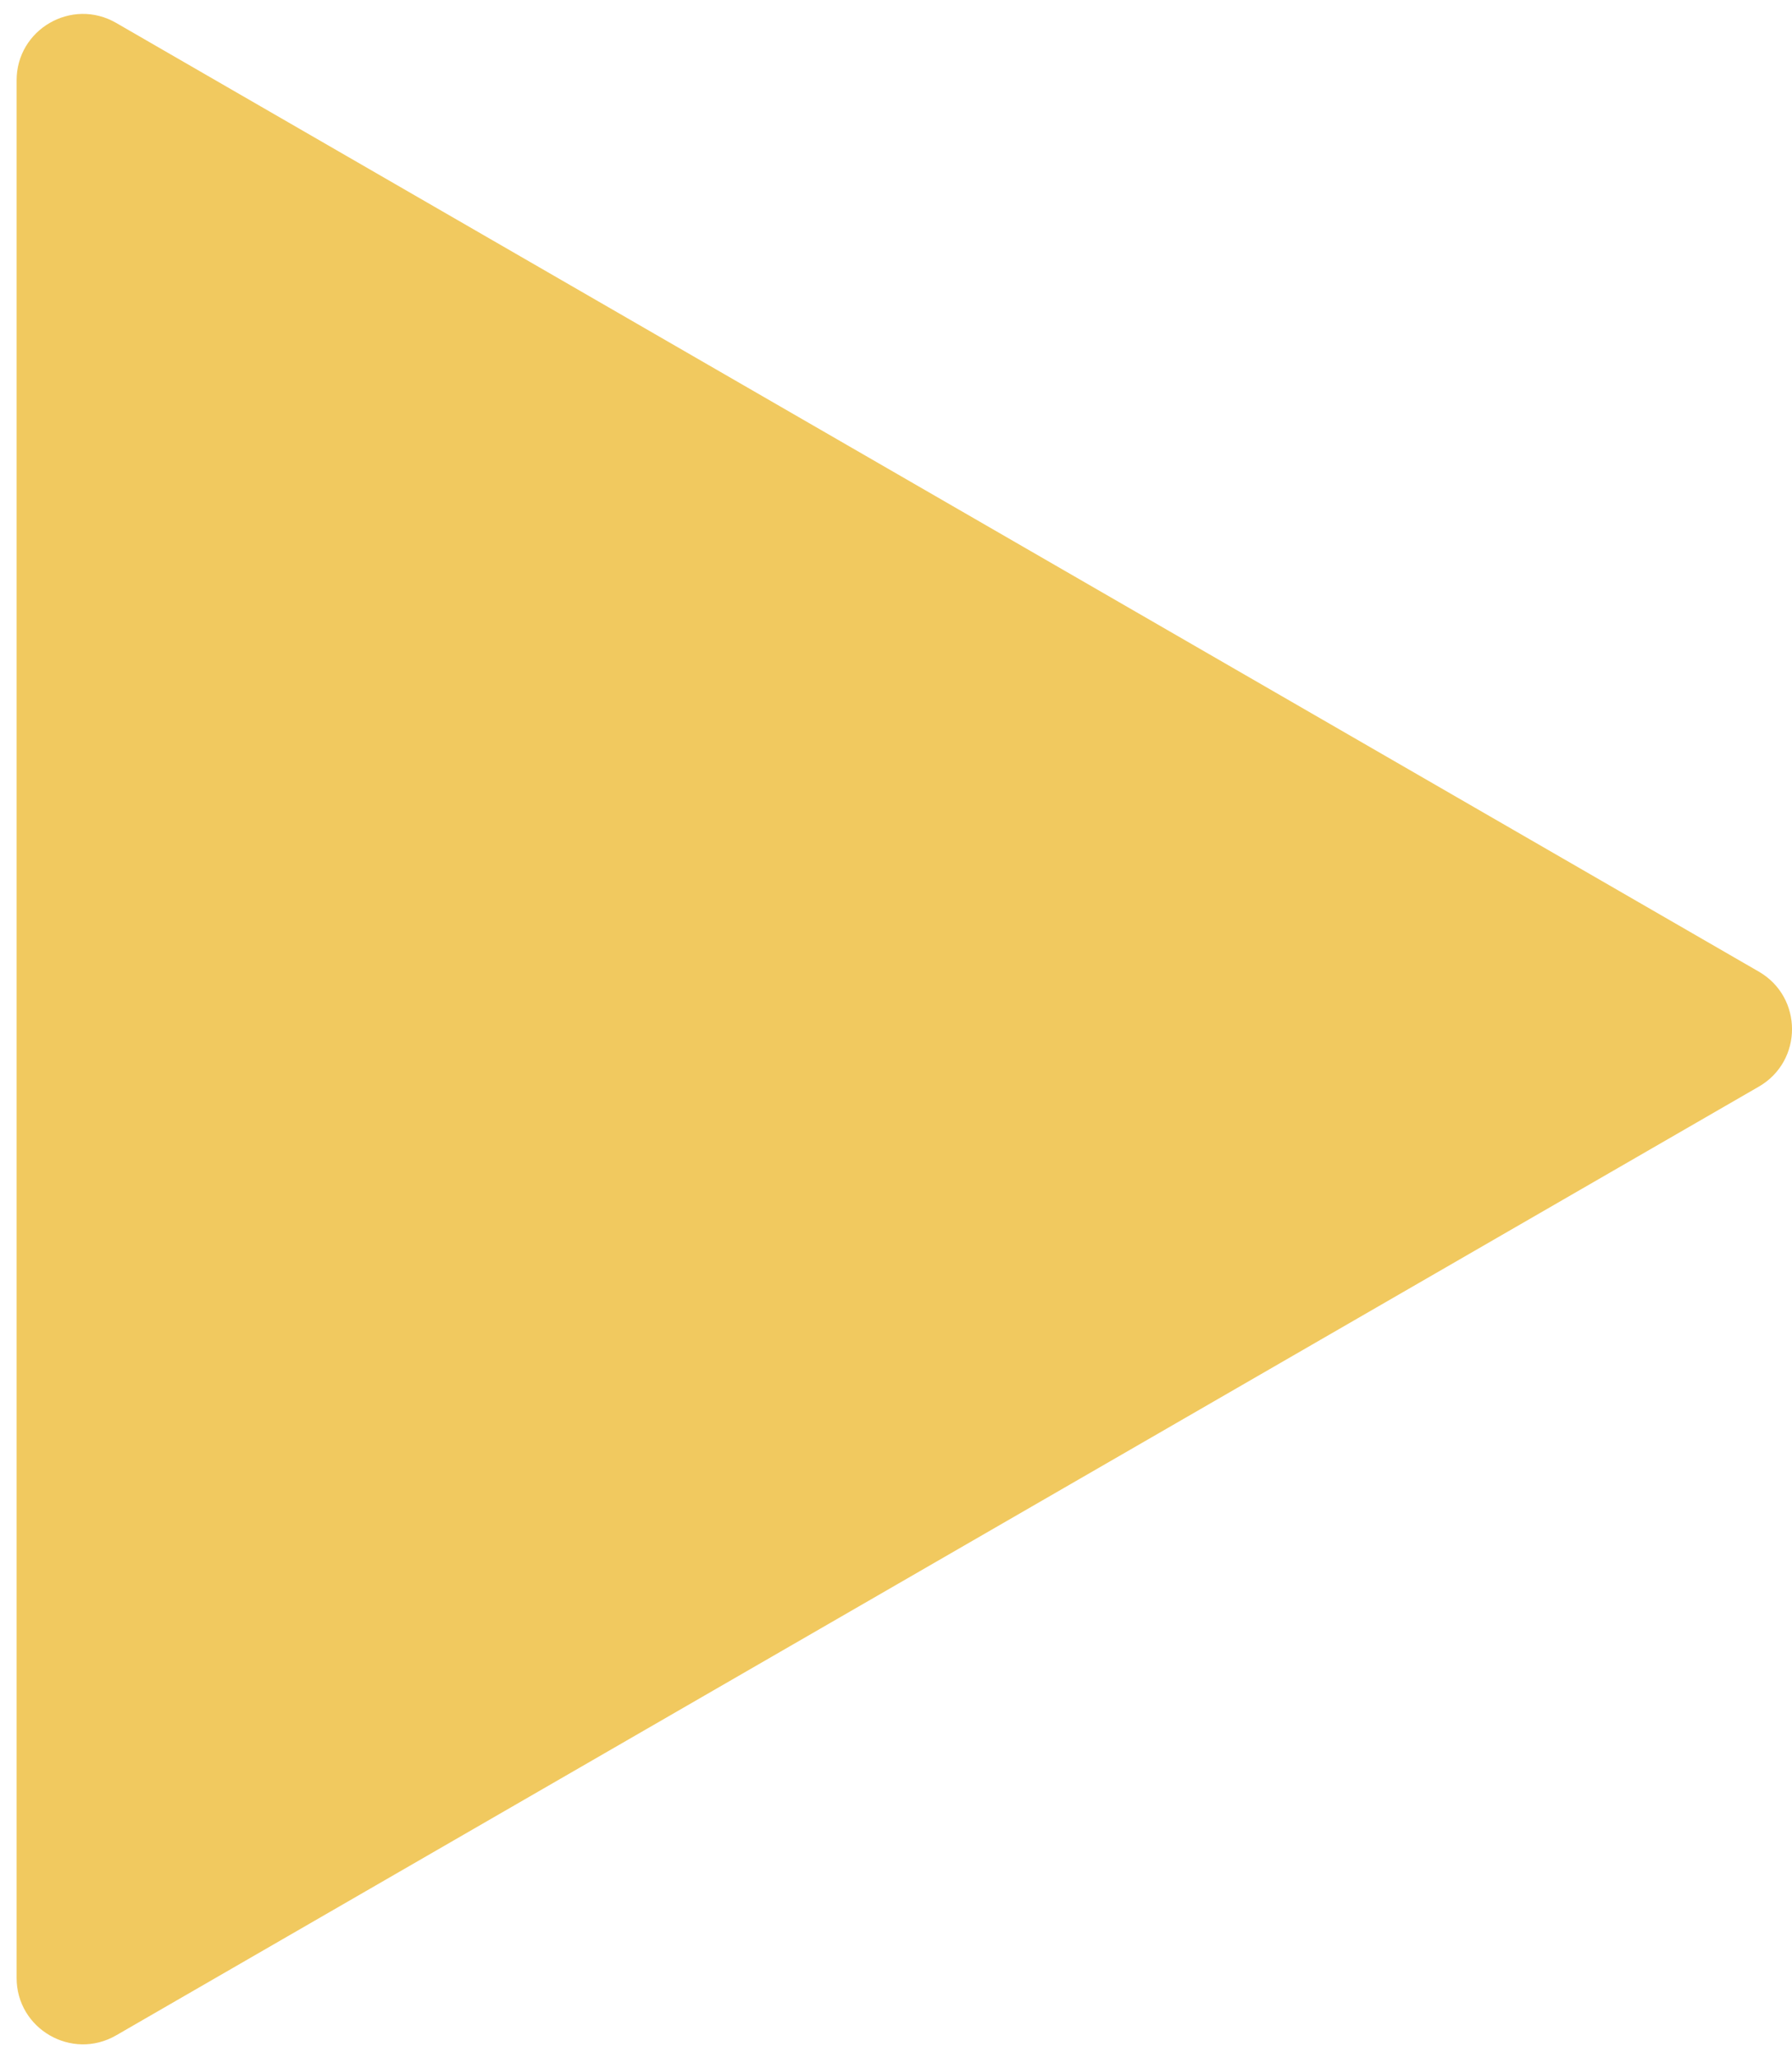 <svg width="27" height="31" viewBox="0 0 27 31" fill="none" xmlns="http://www.w3.org/2000/svg">
<path d="M26.5 14.634C27.167 15.019 27.167 15.981 26.5 16.366L1.75 30.655C1.083 31.04 0.25 30.559 0.25 29.789L0.25 1.211C0.25 0.441 1.083 -0.04 1.75 0.345L26.5 14.634Z" fill="#F1C95F"/>
</svg>
